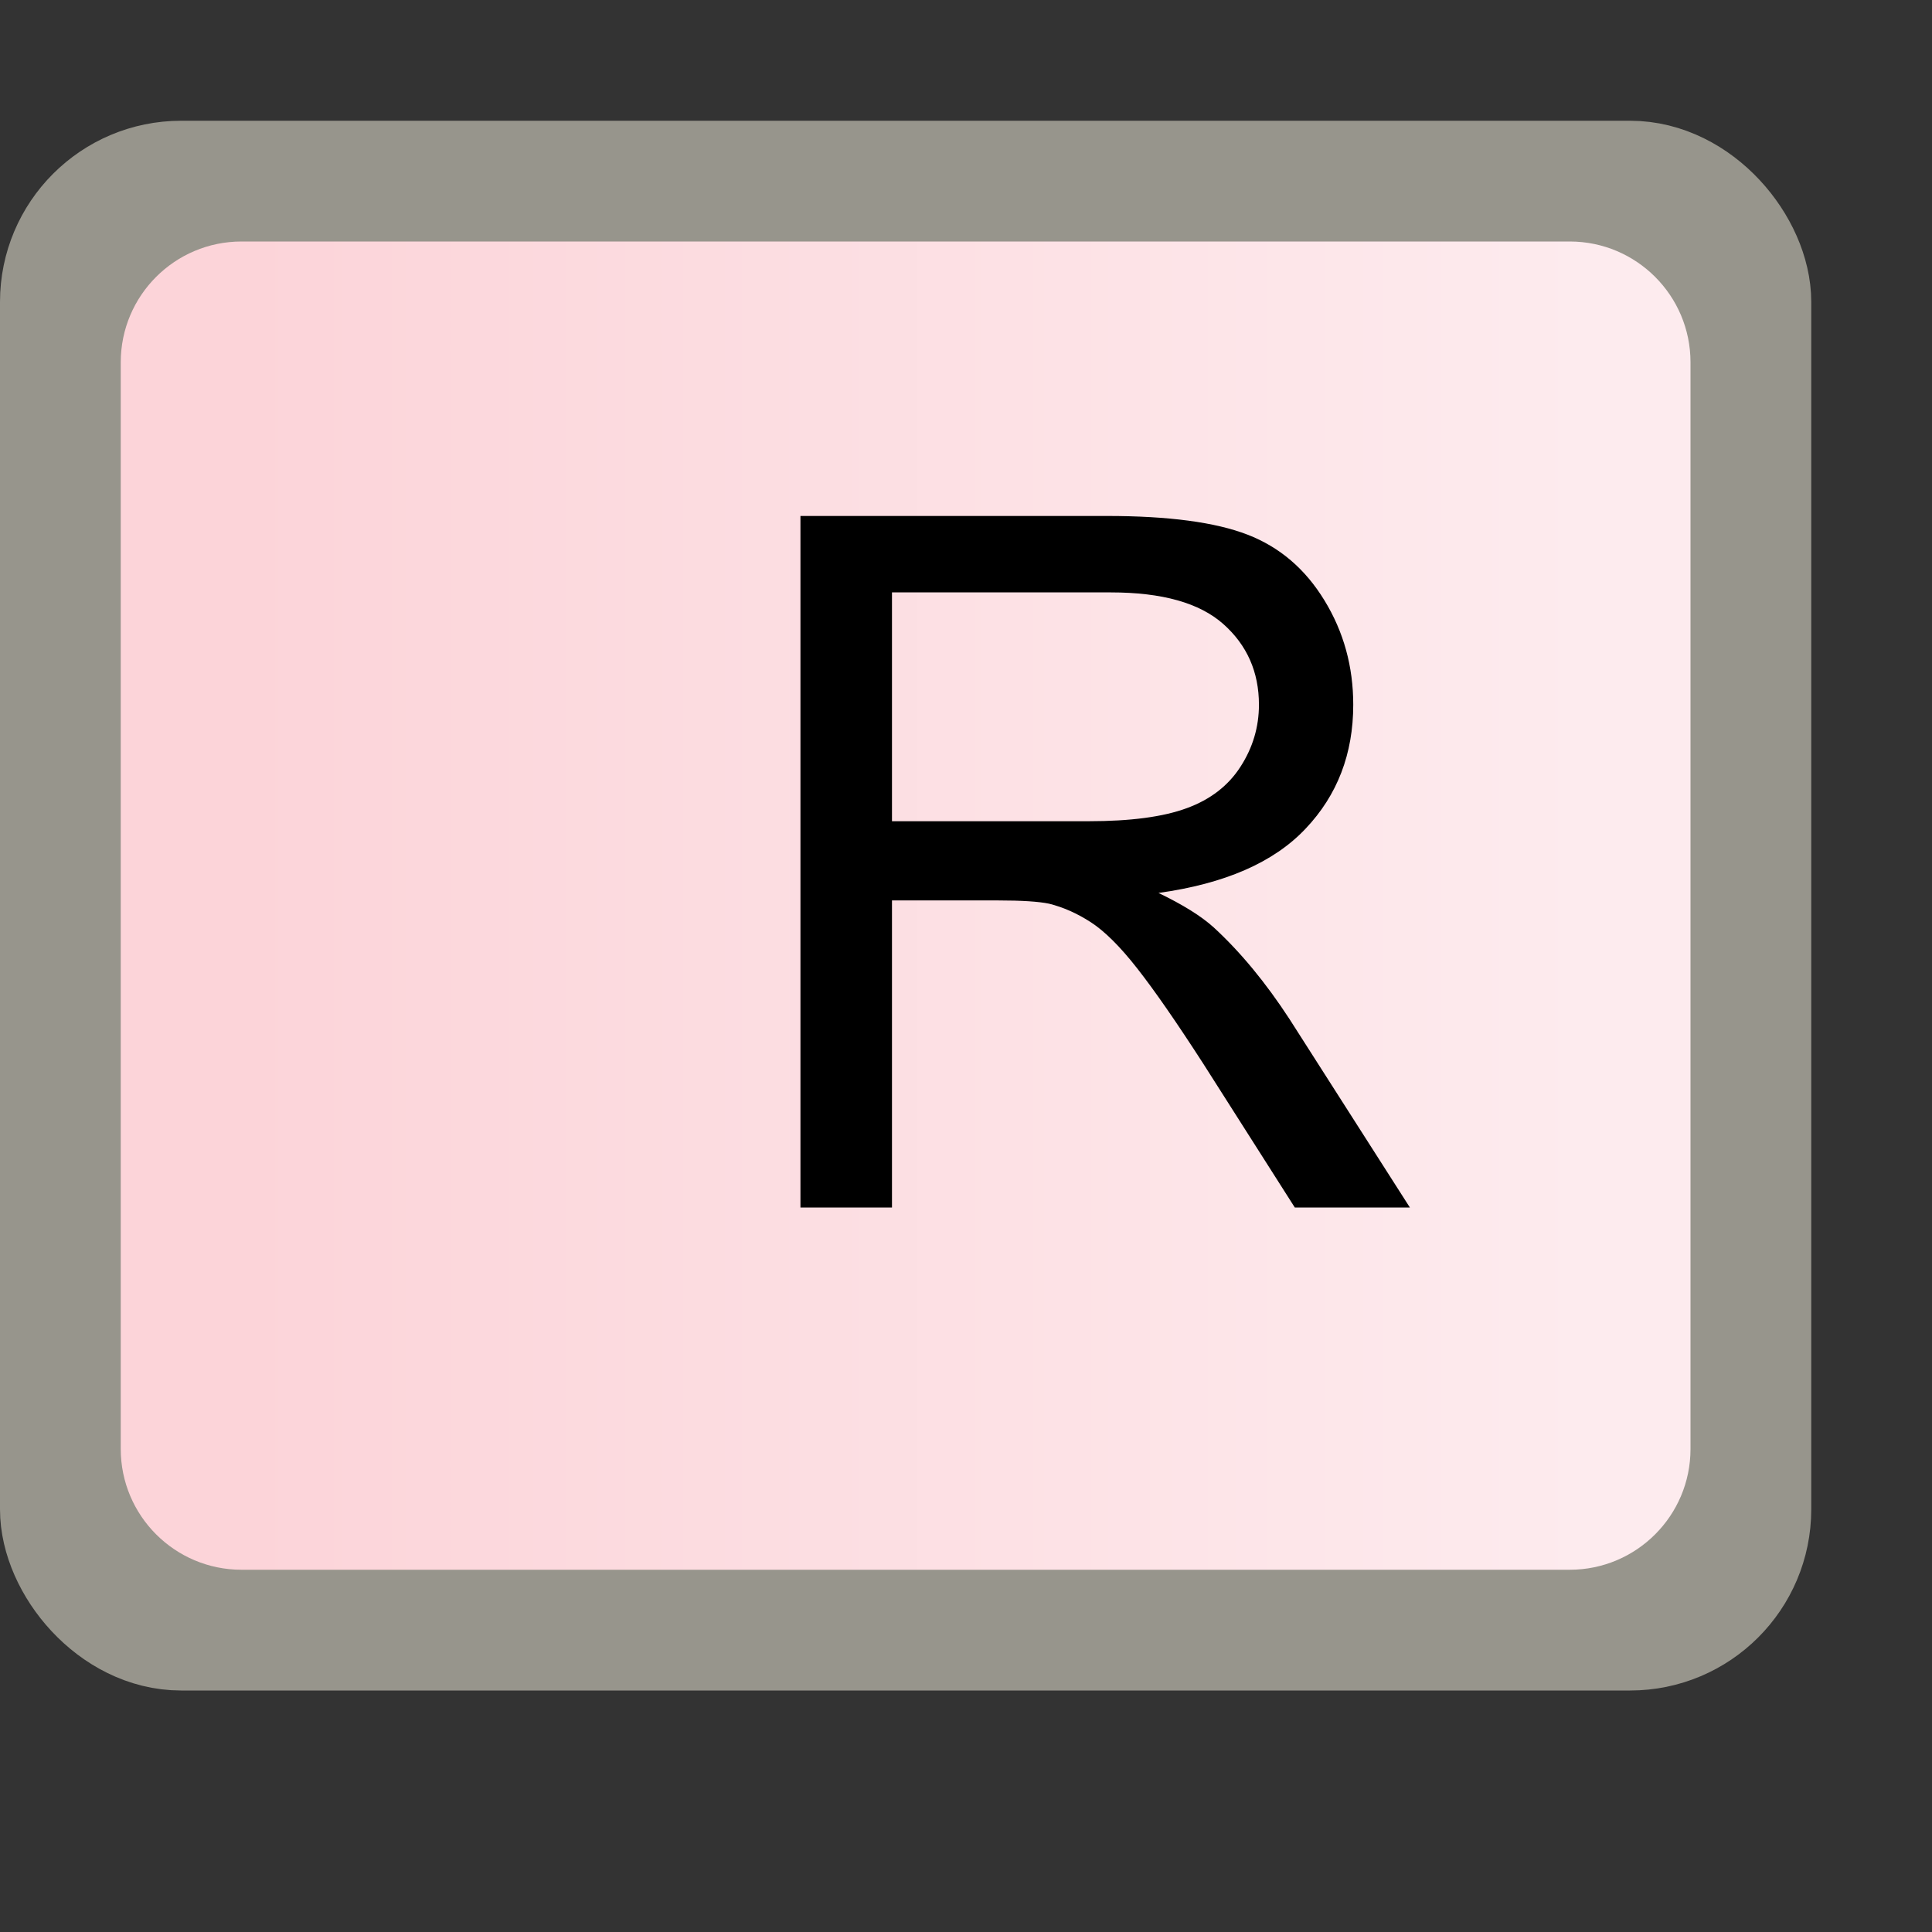 <?xml version="1.0" encoding="UTF-8"?>
<svg width="16px" height="16px" viewBox="0 0 16 16" version="1.1" xmlns="http://www.w3.org/2000/svg" xmlns:xlink="http://www.w3.org/1999/xlink">
    <rect x="0" y="0" width="16" height="16" fill="#333333" stroke="none"/>
    <title>Requirement</title>
    <defs>
        <linearGradient x1="8.331%" y1="32.546%" x2="93.047%" y2="32.546%" id="linearGradient-1">
            <stop stop-color="#FCD4D9" offset="0%"></stop>
            <stop stop-color="#FDEBEE" offset="100%"></stop>
        </linearGradient>
    </defs>
    <g id="九大图" stroke="none" stroke-width="1" fill="none" fill-rule="evenodd">
        <g transform="translate(-1215, -917)" id="Requirement">
            <g transform="translate(1215, 917)">
                <rect id="矩形" fill="#000000" fill-rule="nonzero" opacity="0" x="0" y="0" width="16" height="16"></rect>
                <rect id="矩形" stroke="#97958C" fill="#97958C" x="0.5" y="1.5" width="14" height="12" rx="1"></rect>
                <path d="M2,2 L13,2 C13.552,2 14,2.448 14,3 L14,12 C14,12.552 13.552,13 13,13 L2,13 C1.448,13 1,12.552 1,12 L1,3 C1,2.448 1.448,2 2,2 Z" id="矩形" fill="url(#linearGradient-1)"></path>
                <path d="M7.387,10 L7.387,7.457 L8.266,7.457 C8.461,7.457 8.602,7.466 8.688,7.484 C8.805,7.513 8.92,7.564 9.033,7.637 C9.146,7.71 9.275,7.837 9.418,8.02 C9.561,8.202 9.743,8.465 9.965,8.809 L9.965,8.809 L10.723,10 L11.676,10 L10.68,8.441 C10.482,8.137 10.272,7.883 10.051,7.68 C9.947,7.586 9.794,7.491 9.594,7.395 C10.143,7.319 10.549,7.142 10.812,6.863 C11.076,6.585 11.207,6.242 11.207,5.836 C11.207,5.521 11.128,5.233 10.969,4.973 C10.81,4.712 10.598,4.531 10.332,4.428 C10.066,4.325 9.678,4.273 9.168,4.273 L9.168,4.273 L6.629,4.273 L6.629,10 L7.387,10 Z M9.016,6.801 L7.387,6.801 L7.387,4.906 L9.199,4.906 C9.624,4.906 9.934,4.993 10.131,5.168 C10.327,5.342 10.426,5.565 10.426,5.836 C10.426,6.021 10.375,6.192 10.273,6.35 C10.172,6.507 10.023,6.622 9.828,6.693 C9.633,6.765 9.362,6.801 9.016,6.801 L9.016,6.801 Z" id="R" fill="#000000" fill-rule="nonzero"></path>
            </g>
        </g>
    </g>
</svg>